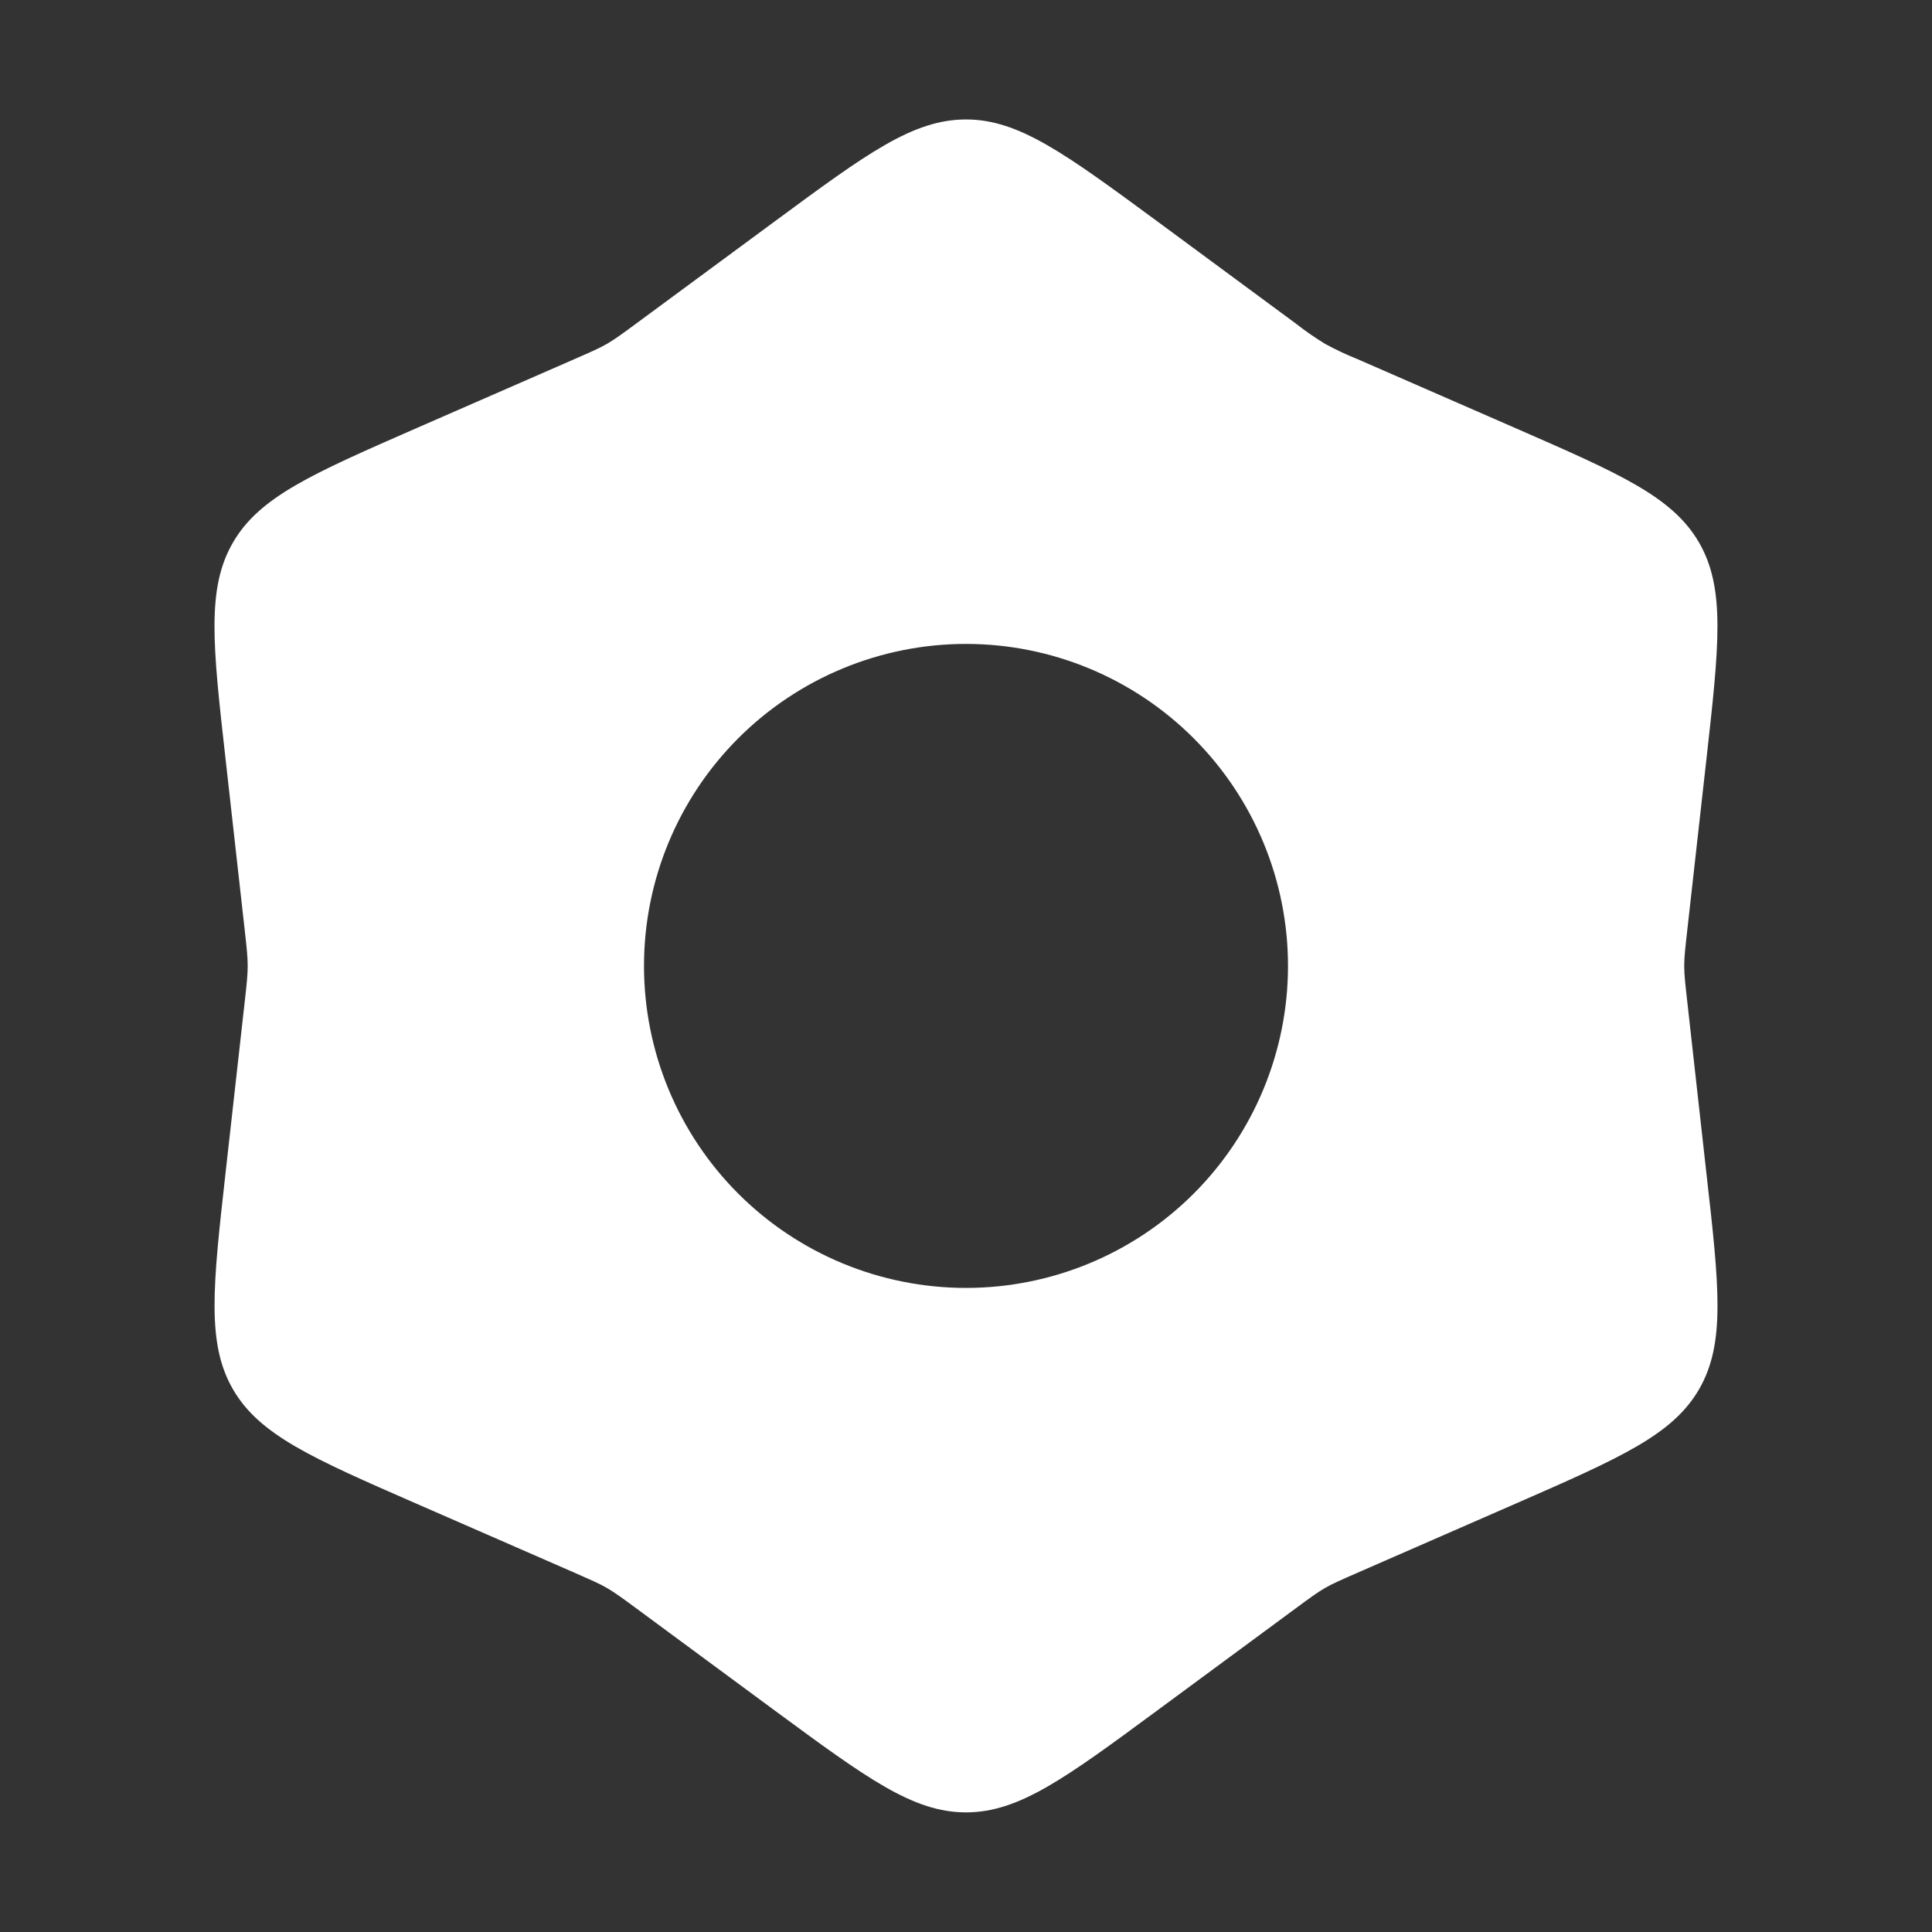 <svg width="24" height="24" viewBox="0 0 24 24" fill="none" xmlns="http://www.w3.org/2000/svg">
<rect x="0" y="0" width="24" height="24" fill="#333333" stroke="none"/>
<path fill-rule="evenodd" clip-rule="evenodd" d="M12 1.484C11.342 1.484 10.77 1.905 9.627 2.748L7.906 4.017C7.726 4.15 7.636 4.216 7.539 4.272C7.442 4.328 7.339 4.372 7.134 4.462L5.175 5.318C3.873 5.888 3.222 6.172 2.893 6.741C2.564 7.31 2.643 8.017 2.802 9.429L3.04 11.554C3.065 11.776 3.077 11.887 3.077 11.999C3.077 12.111 3.065 12.222 3.04 12.444L2.802 14.569C2.644 15.981 2.565 16.687 2.893 17.257C3.223 17.827 3.873 18.111 5.175 18.68L7.135 19.536C7.339 19.626 7.442 19.67 7.539 19.726C7.635 19.782 7.726 19.848 7.906 19.981L9.626 21.25C10.771 22.093 11.343 22.514 12 22.514C12.657 22.514 13.23 22.093 14.373 21.25L16.094 19.981C16.274 19.848 16.364 19.782 16.461 19.726C16.558 19.67 16.661 19.626 16.866 19.536L18.825 18.68C20.127 18.11 20.778 17.826 21.107 17.257C21.436 16.688 21.357 15.981 21.197 14.569L20.96 12.444C20.935 12.222 20.922 12.111 20.922 11.999C20.922 11.887 20.935 11.776 20.96 11.554L21.198 9.429C21.356 8.017 21.435 7.311 21.107 6.741C20.777 6.171 20.127 5.887 18.825 5.318L16.865 4.462C16.727 4.407 16.592 4.343 16.461 4.272C16.334 4.194 16.211 4.109 16.094 4.017L14.374 2.748C13.228 1.905 12.656 1.484 12 1.484ZM12 15.999C13.06 15.999 14.078 15.578 14.828 14.828C15.578 14.078 16 13.06 16 11.999C16 10.938 15.578 9.921 14.828 9.171C14.078 8.421 13.06 7.999 12 7.999C10.939 7.999 9.921 8.421 9.171 9.171C8.421 9.921 8 10.938 8 11.999C8 13.06 8.421 14.078 9.171 14.828C9.921 15.578 10.939 15.999 12 15.999Z" fill="white"/>
</svg>
